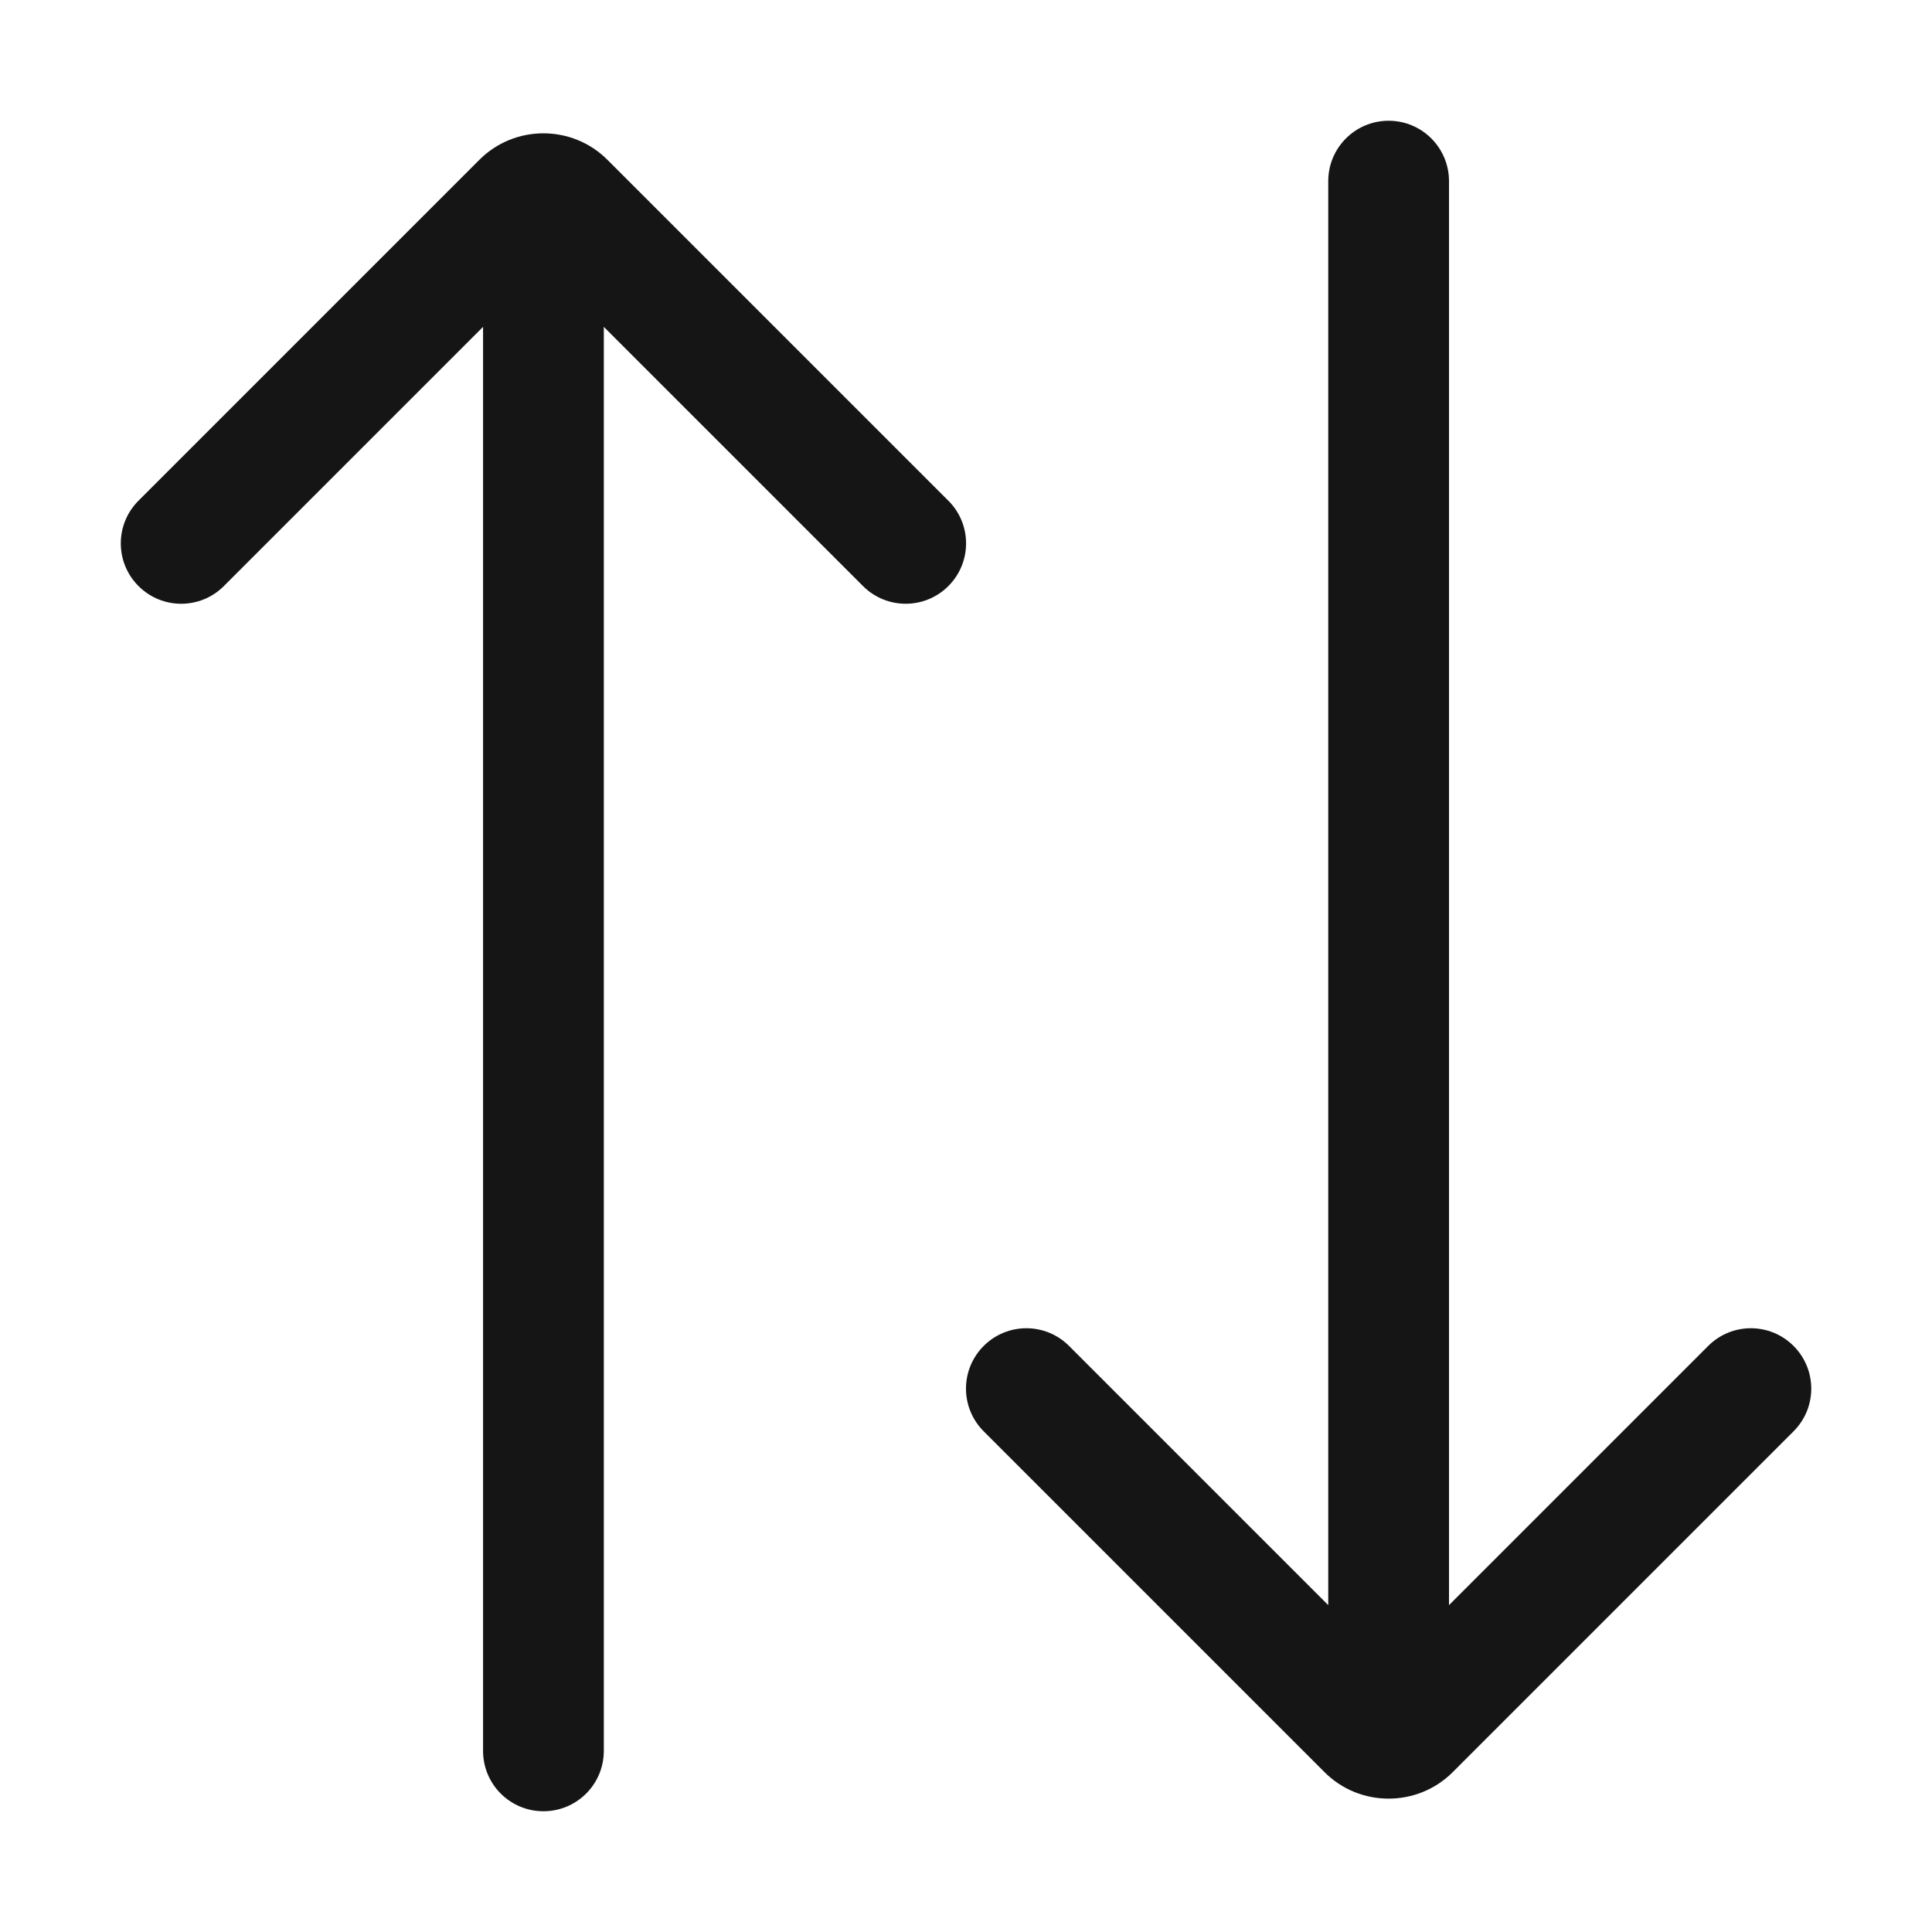 <?xml version="1.0" encoding="UTF-8"?><svg xmlns="http://www.w3.org/2000/svg" width="32" height="32" viewBox="0 0 32 32"><defs><style>.uuid-f927fedc-6e0e-4037-a8b0-5b91b1df8683{fill:none;}.uuid-ca9c3ada-e772-444b-a67a-fc85d724b250{fill:#151515;}</style></defs><g id="uuid-a0be85a0-1400-475e-aea0-d410793e3dcd"><rect class="uuid-f927fedc-6e0e-4037-a8b0-5b91b1df8683" width="32" height="32"/></g><g id="uuid-88f7c4d2-0621-4da9-9312-853bfd1e5197"><path class="uuid-ca9c3ada-e772-444b-a67a-fc85d724b250" d="M29.707,22.293c-.391-.391-1.023-.391-1.414,0l-4.293,4.293V3c0-.552-.447-1-1-1s-1,.448-1,1v23.586l-4.293-4.293c-.391-.391-1.023-.391-1.414,0s-.391,1.023,0,1.414l5.646,5.646c.292.293.677.438,1.061.438s.769-.146,1.061-.438l5.646-5.646c.391-.391.391-1.023,0-1.414Z"/><path class="uuid-ca9c3ada-e772-444b-a67a-fc85d724b250" d="M15.707,8.293l-5.646-5.646c-.584-.585-1.537-.585-2.121,0l-5.646,5.646c-.391.391-.391,1.023,0,1.414s1.023.391,1.414,0l4.293-4.293v23.586c0,.553.447,1,1,1s1-.447,1-1V5.414l4.293,4.293c.195.195.451.293.707.293s.512-.098.707-.293c.391-.391.391-1.023,0-1.414Z"/></g></svg>